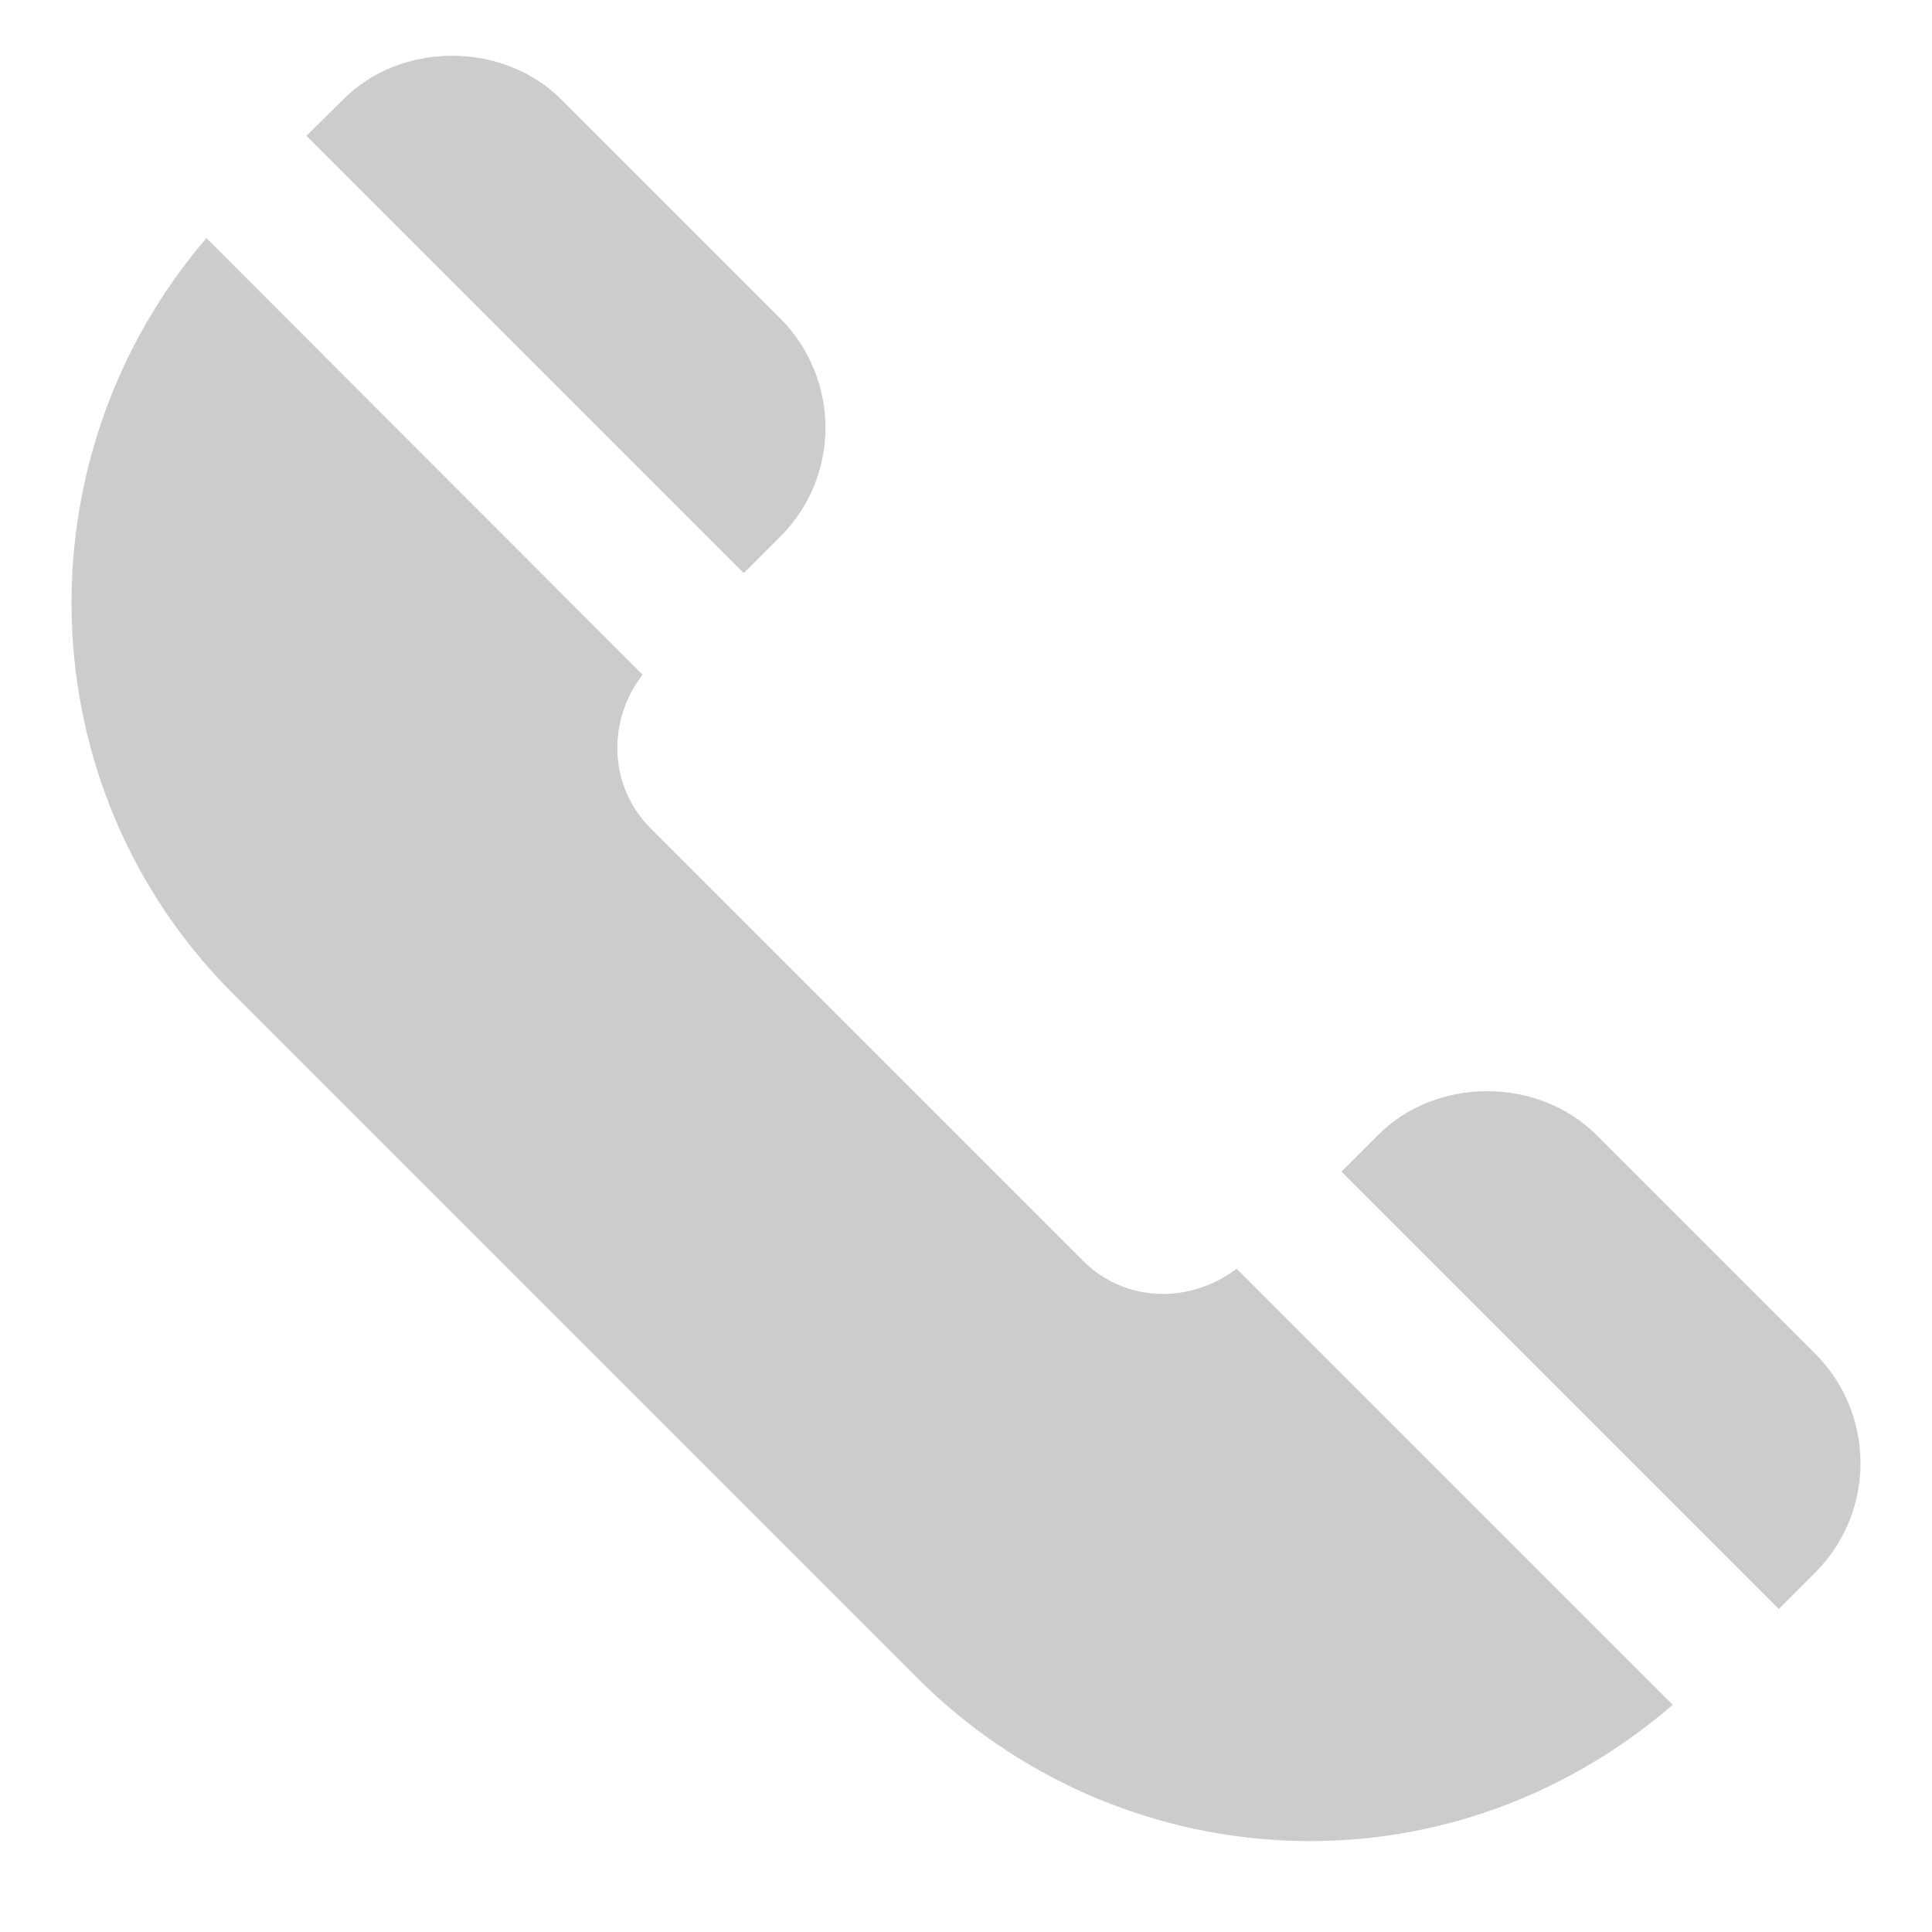 
<svg  id="Capa_1" xmlns="http://www.w3.org/2000/svg" width="512" height="512" viewBox="0 0 512 512">
<g>
	<g>
		<path d="M481,358.7l-57.9-57.9c-15.5-15.5-42.5-15.5-57.9,0l-9.7,9.7l115.9,115.9l9.7-9.7C497.1,400.6,497,374.7,481,358.7z" style="fill: rgb(204,204,204);"/>
	</g>
</g>
<g>
	<g>
		<path d="M327.7,336.2c-12.2,9.4-29.6,9.1-40.7-2.1L172.4,219.5c-11.2-11.2-11.5-28.6-2.1-40.7L54.7,63.1
			C5,121.1,6.9,208.5,61.8,263.4l181.3,181.3c52.7,52.7,139,59.7,200.2,7.1L327.7,336.2z" style="fill: rgb(204,204,204);"/>
	</g>
</g>
<g>
	<g>
		<path d="M206.7,84.3l-57.9-57.9c-15.5-15.5-42.5-15.5-57.9,0L81.2,36l115.9,115.9l9.7-9.7C222.8,126.2,222.7,100.3,206.7,84.3z" style="fill: rgb(204,204,204);"/>
	</g>
</g>
</svg>


